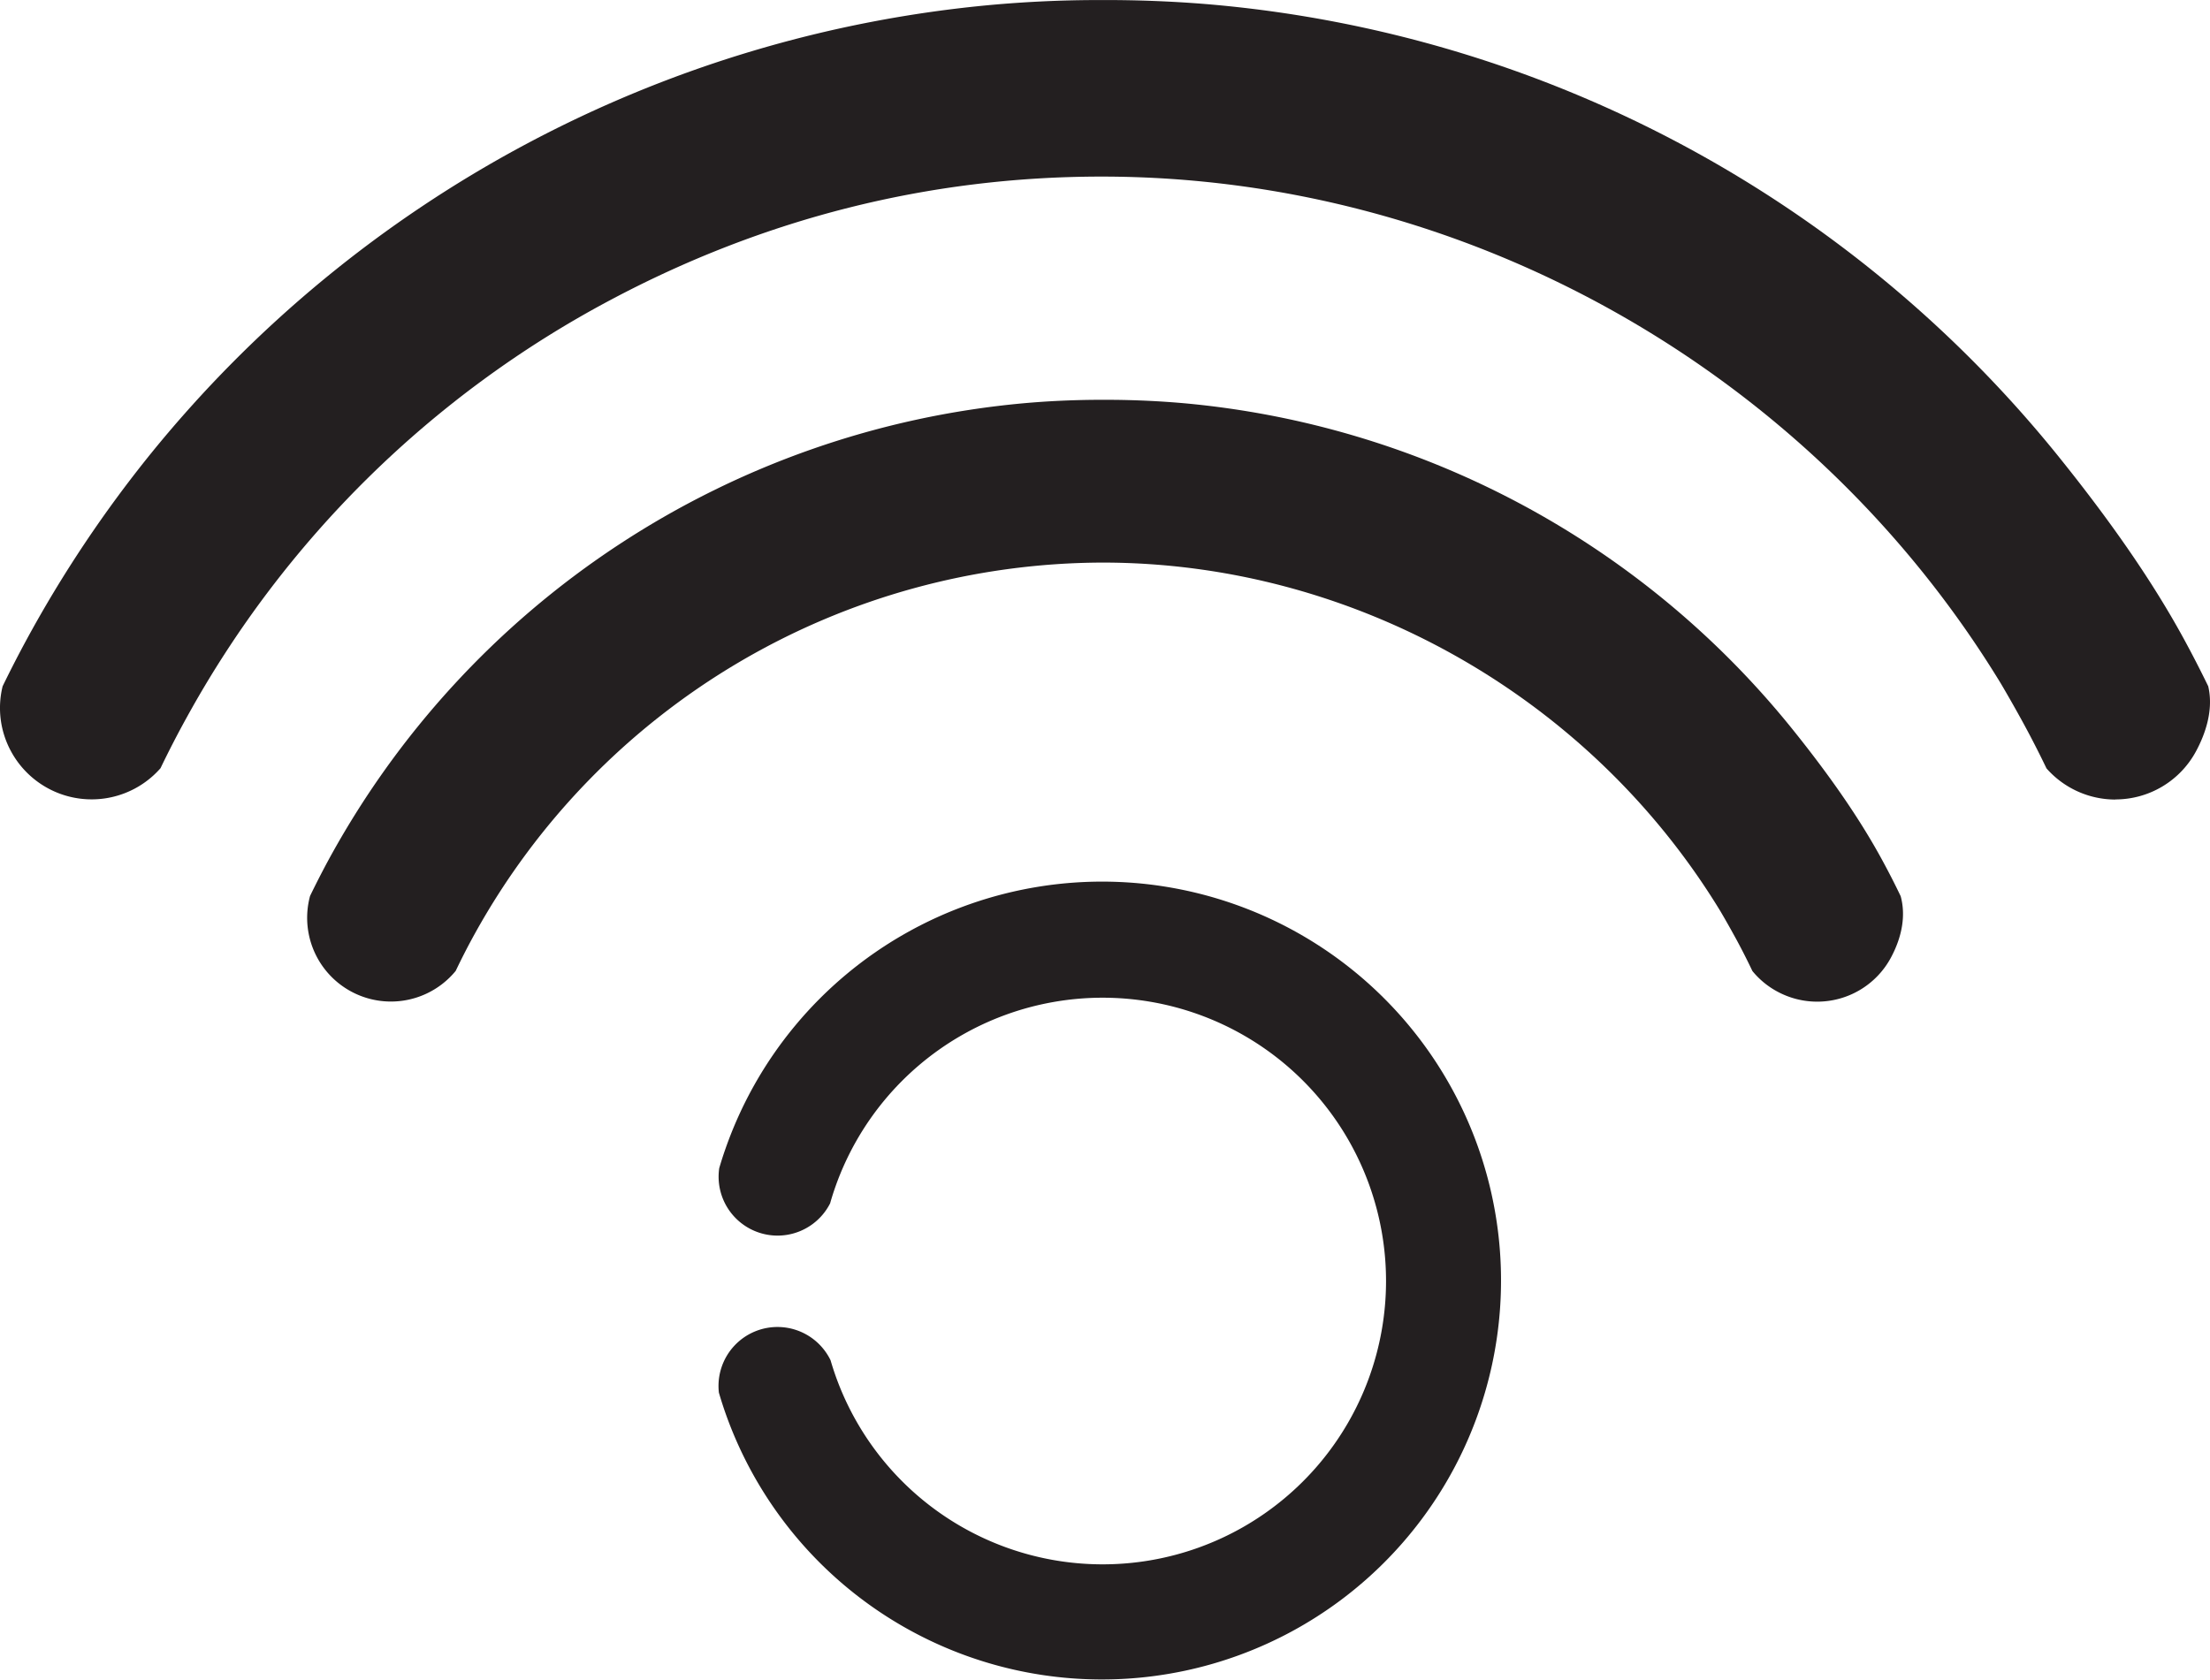 <svg xmlns="http://www.w3.org/2000/svg" viewBox="0 0 960.9 730.64"><defs><style>.cls-1{fill:#231f20;}</style></defs><g id="Layer_2" data-name="Layer 2"><g id="Relay_button"><path class="cls-1" d="M617.35,452A173.54,173.54,0,1,1,315.68,615.29q-1.69-4.74-3.11-9.61a25.64,25.64,0,0,1,45.88-18.43,26.22,26.22,0,0,1,2.66,4.31q1,3.42,2.19,6.8a123.22,123.22,0,1,0,.13-82.79q-1.38,3.85-2.5,7.8a25.63,25.63,0,0,1-48.21-15.32Q313.9,504,315.3,500a173.49,173.49,0,0,1,302.05-48Z"/><path class="cls-1" d="M790,435.64A36.32,36.32,0,0,1,773,431.37a35.94,35.94,0,0,1-11.06-9.05h0c-2.64-5.54-5.43-11-8.29-16.13-1.83-3.32-3.73-6.67-5.64-9.91l-.09-.15C691,302.71,588.16,244.68,479.42,244.68a312.78,312.78,0,0,0-273,161.46c-2.85,5.14-5.64,10.58-8.29,16.13h0a36.42,36.42,0,0,1-63.32-32.59h0c2.42-5,5-10.05,7.66-15A383.7,383.7,0,0,1,445,175.39c10.24-.92,20.83-1.42,31.48-1.5,1.16,0,2.33,0,3.5,0l3.51,0c10.66.08,21.24.59,31.47,1.5A384.16,384.16,0,0,1,778.15,315.66c17.56,21.7,30.85,41,40.61,59.12,2.65,4.89,5.22,9.92,7.65,15h0c2.22,8.13.76,17.34-4.2,26.63A36.36,36.36,0,0,1,790,435.64Z"/><path class="cls-1" d="M919.68,347.74a39.95,39.95,0,0,1-29.87-13.55c-3.65-7.61-7.5-15.06-11.43-22.16-2.66-4.82-5.43-9.69-8.23-14.44l-.08-.14C787.28,161.35,637.42,76.8,479,76.8c-74.87,0-146.79,18.09-213.75,53.77A452.24,452.24,0,0,0,81.2,312c-3.92,7.08-7.76,14.52-11.42,22.12A39.85,39.85,0,0,1,4.7,326.59a39.48,39.48,0,0,1-3.56-28.12c3.22-6.63,6.61-13.24,10.1-19.69a534.38,534.38,0,0,1,54.75-82A533.12,533.12,0,0,1,431.25,2.11c14.2-1.27,28.9-2,43.69-2.08l4.9,0,4.83,0C499.5.14,514.2.84,528.4,2.12A533.19,533.19,0,0,1,893.63,196.79c24.45,30.21,42.9,57.05,56.4,82,3.49,6.44,6.88,13.05,10.1,19.68,2.46,10.51-1.44,21.05-5.23,28.13a39.79,39.79,0,0,1-35.21,21.09Z"/></g></g></svg>